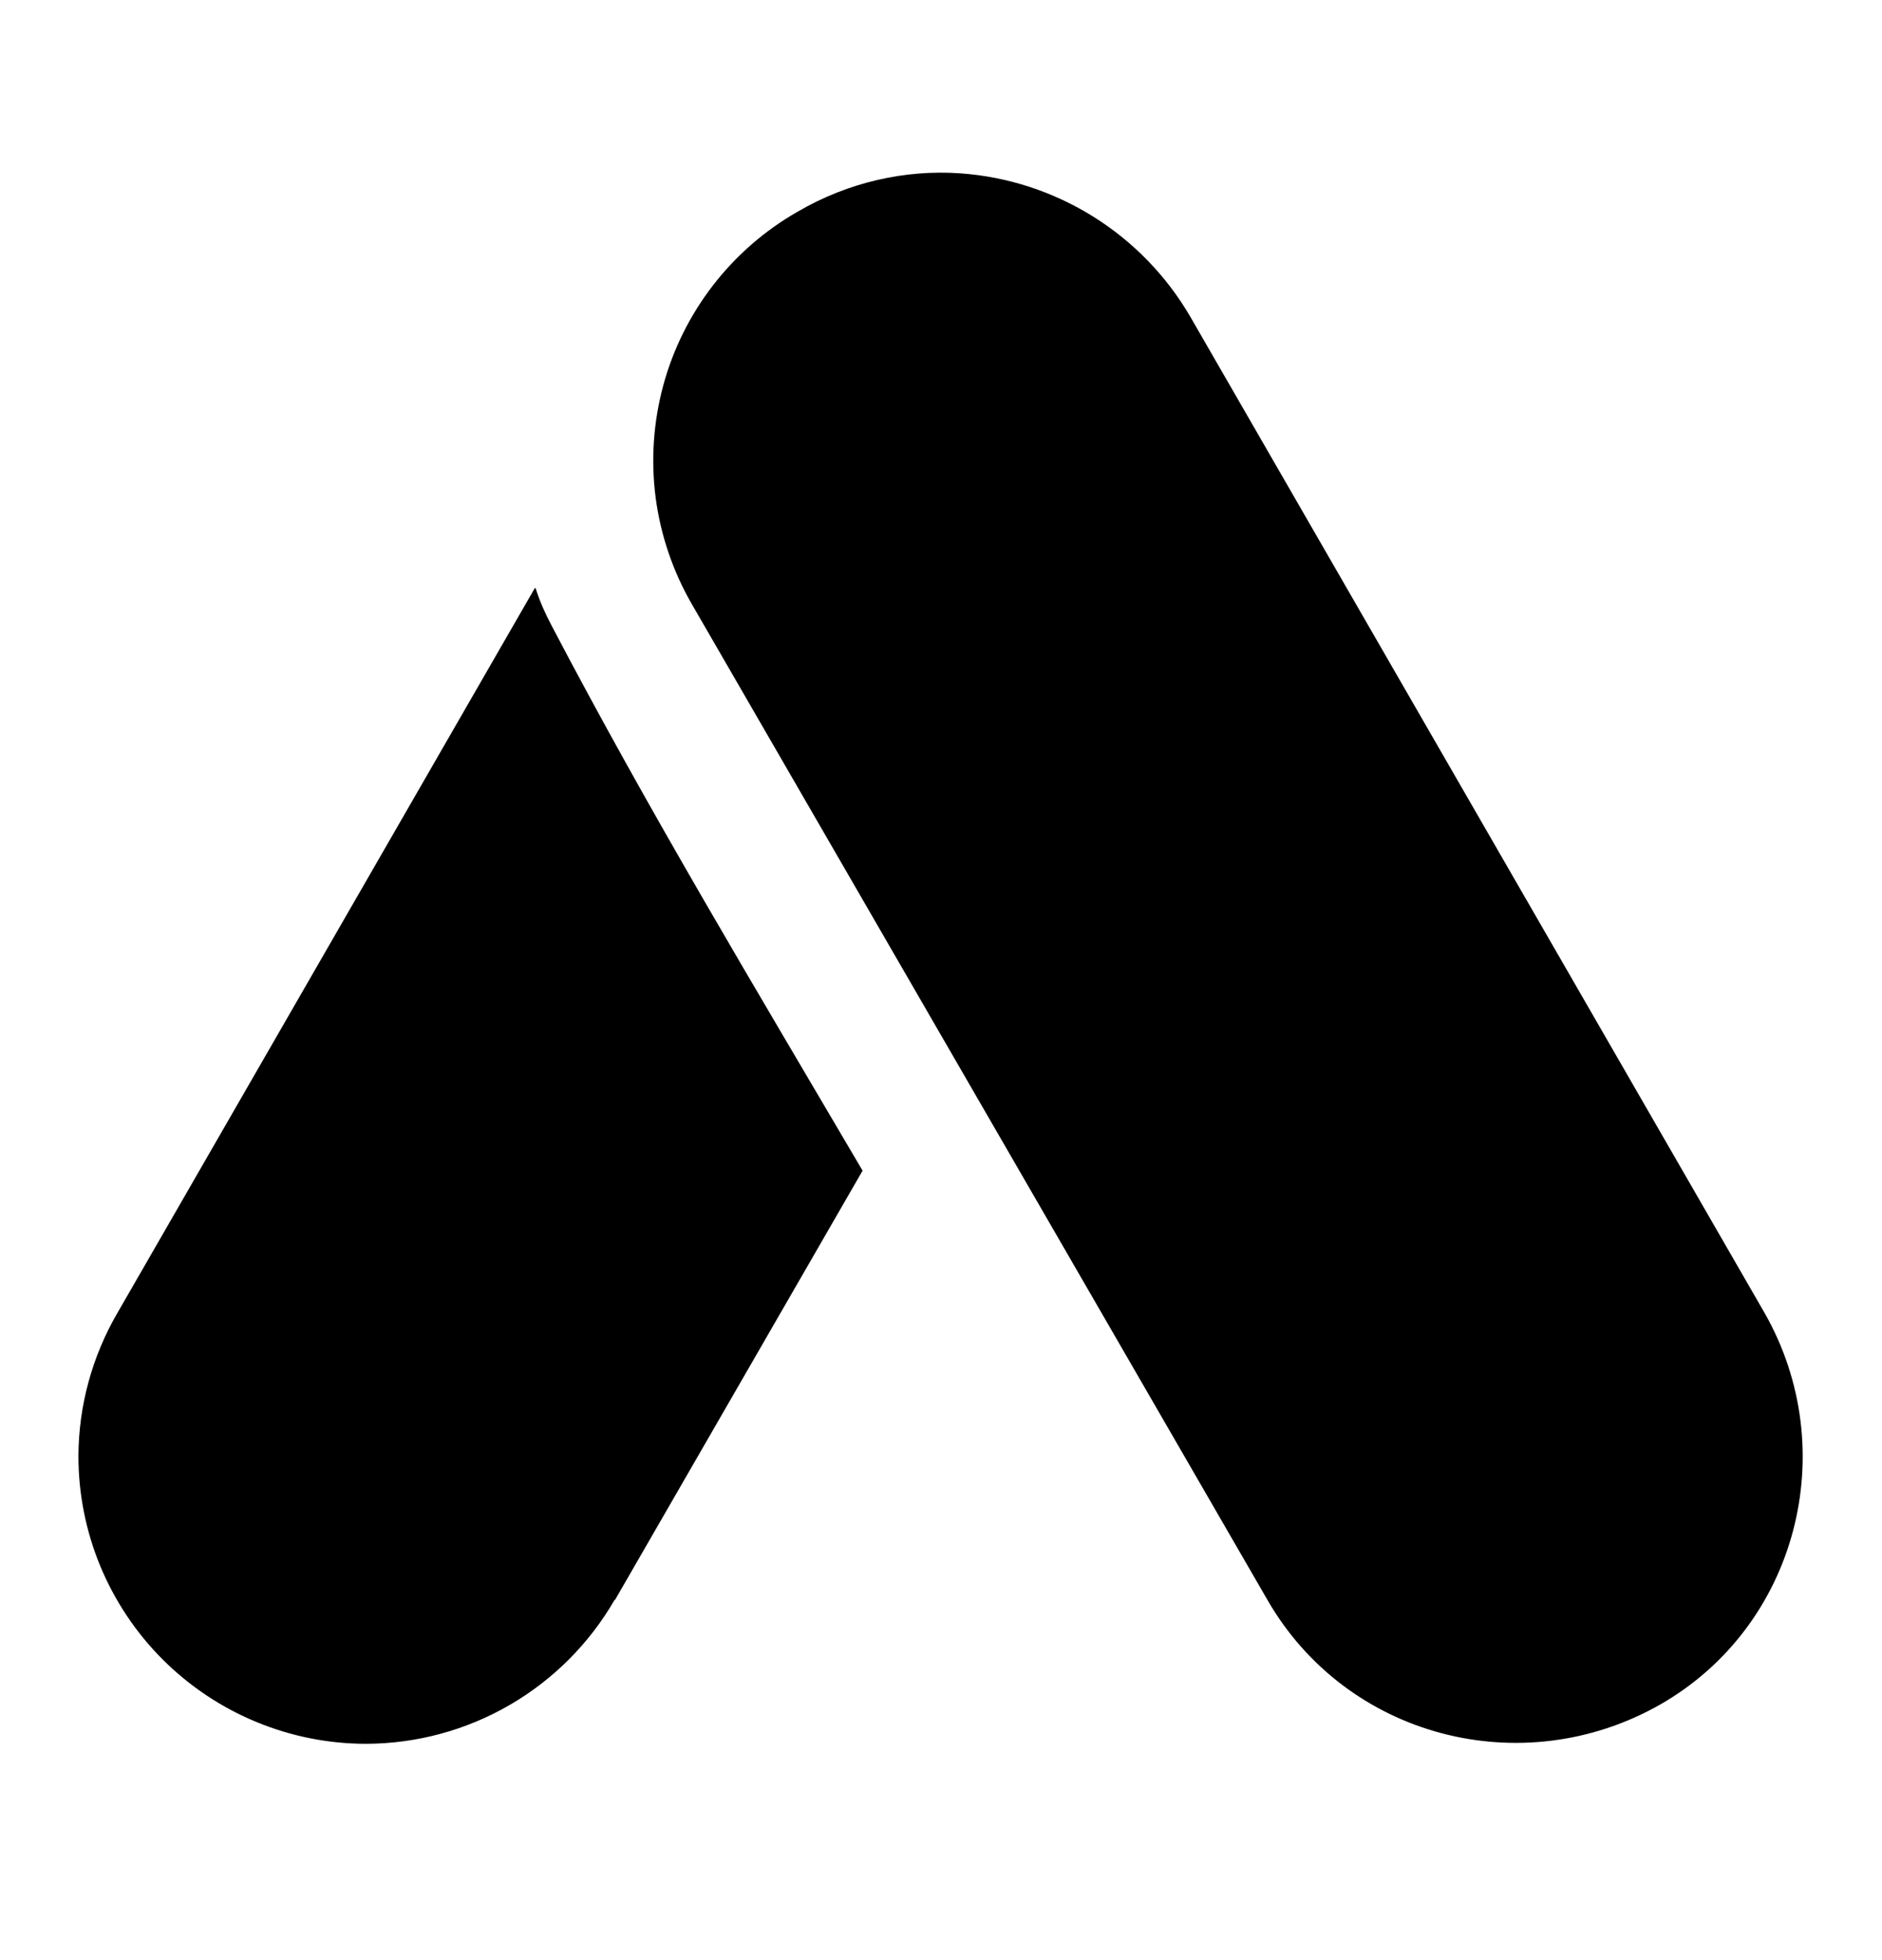 <svg width="24" height="25" viewBox="0 0 24 25" fill="none" xmlns="http://www.w3.org/2000/svg">
<path d="M12.25 2.211C11.55 2.161 10.82 2.321 10.17 2.701C9.752 2.94 9.386 3.259 9.092 3.64C8.798 4.021 8.582 4.456 8.457 4.92C8.332 5.385 8.299 5.87 8.361 6.347C8.424 6.824 8.58 7.284 8.82 7.701L16.16 20.401C17.17 22.161 19.41 22.741 21.17 21.741C22.92 20.741 23.5 18.491 22.5 16.741L15.18 4.041C14.877 3.52 14.452 3.082 13.942 2.763C13.431 2.444 12.85 2.254 12.25 2.211ZM6.82 7.501L1.5 16.741C1.176 17.296 1.003 17.927 1 18.571C1 19.052 1.095 19.53 1.279 19.975C1.464 20.42 1.734 20.825 2.075 21.166C2.416 21.506 2.82 21.777 3.266 21.961C3.711 22.146 4.188 22.241 4.67 22.241C5.313 22.239 5.945 22.068 6.501 21.745C7.058 21.422 7.519 20.958 7.84 20.401V20.411L11 14.931C9.65 12.631 8.27 10.341 7.03 7.971C6.95 7.821 6.88 7.661 6.83 7.501H6.82Z" fill="black"/>
</svg>
